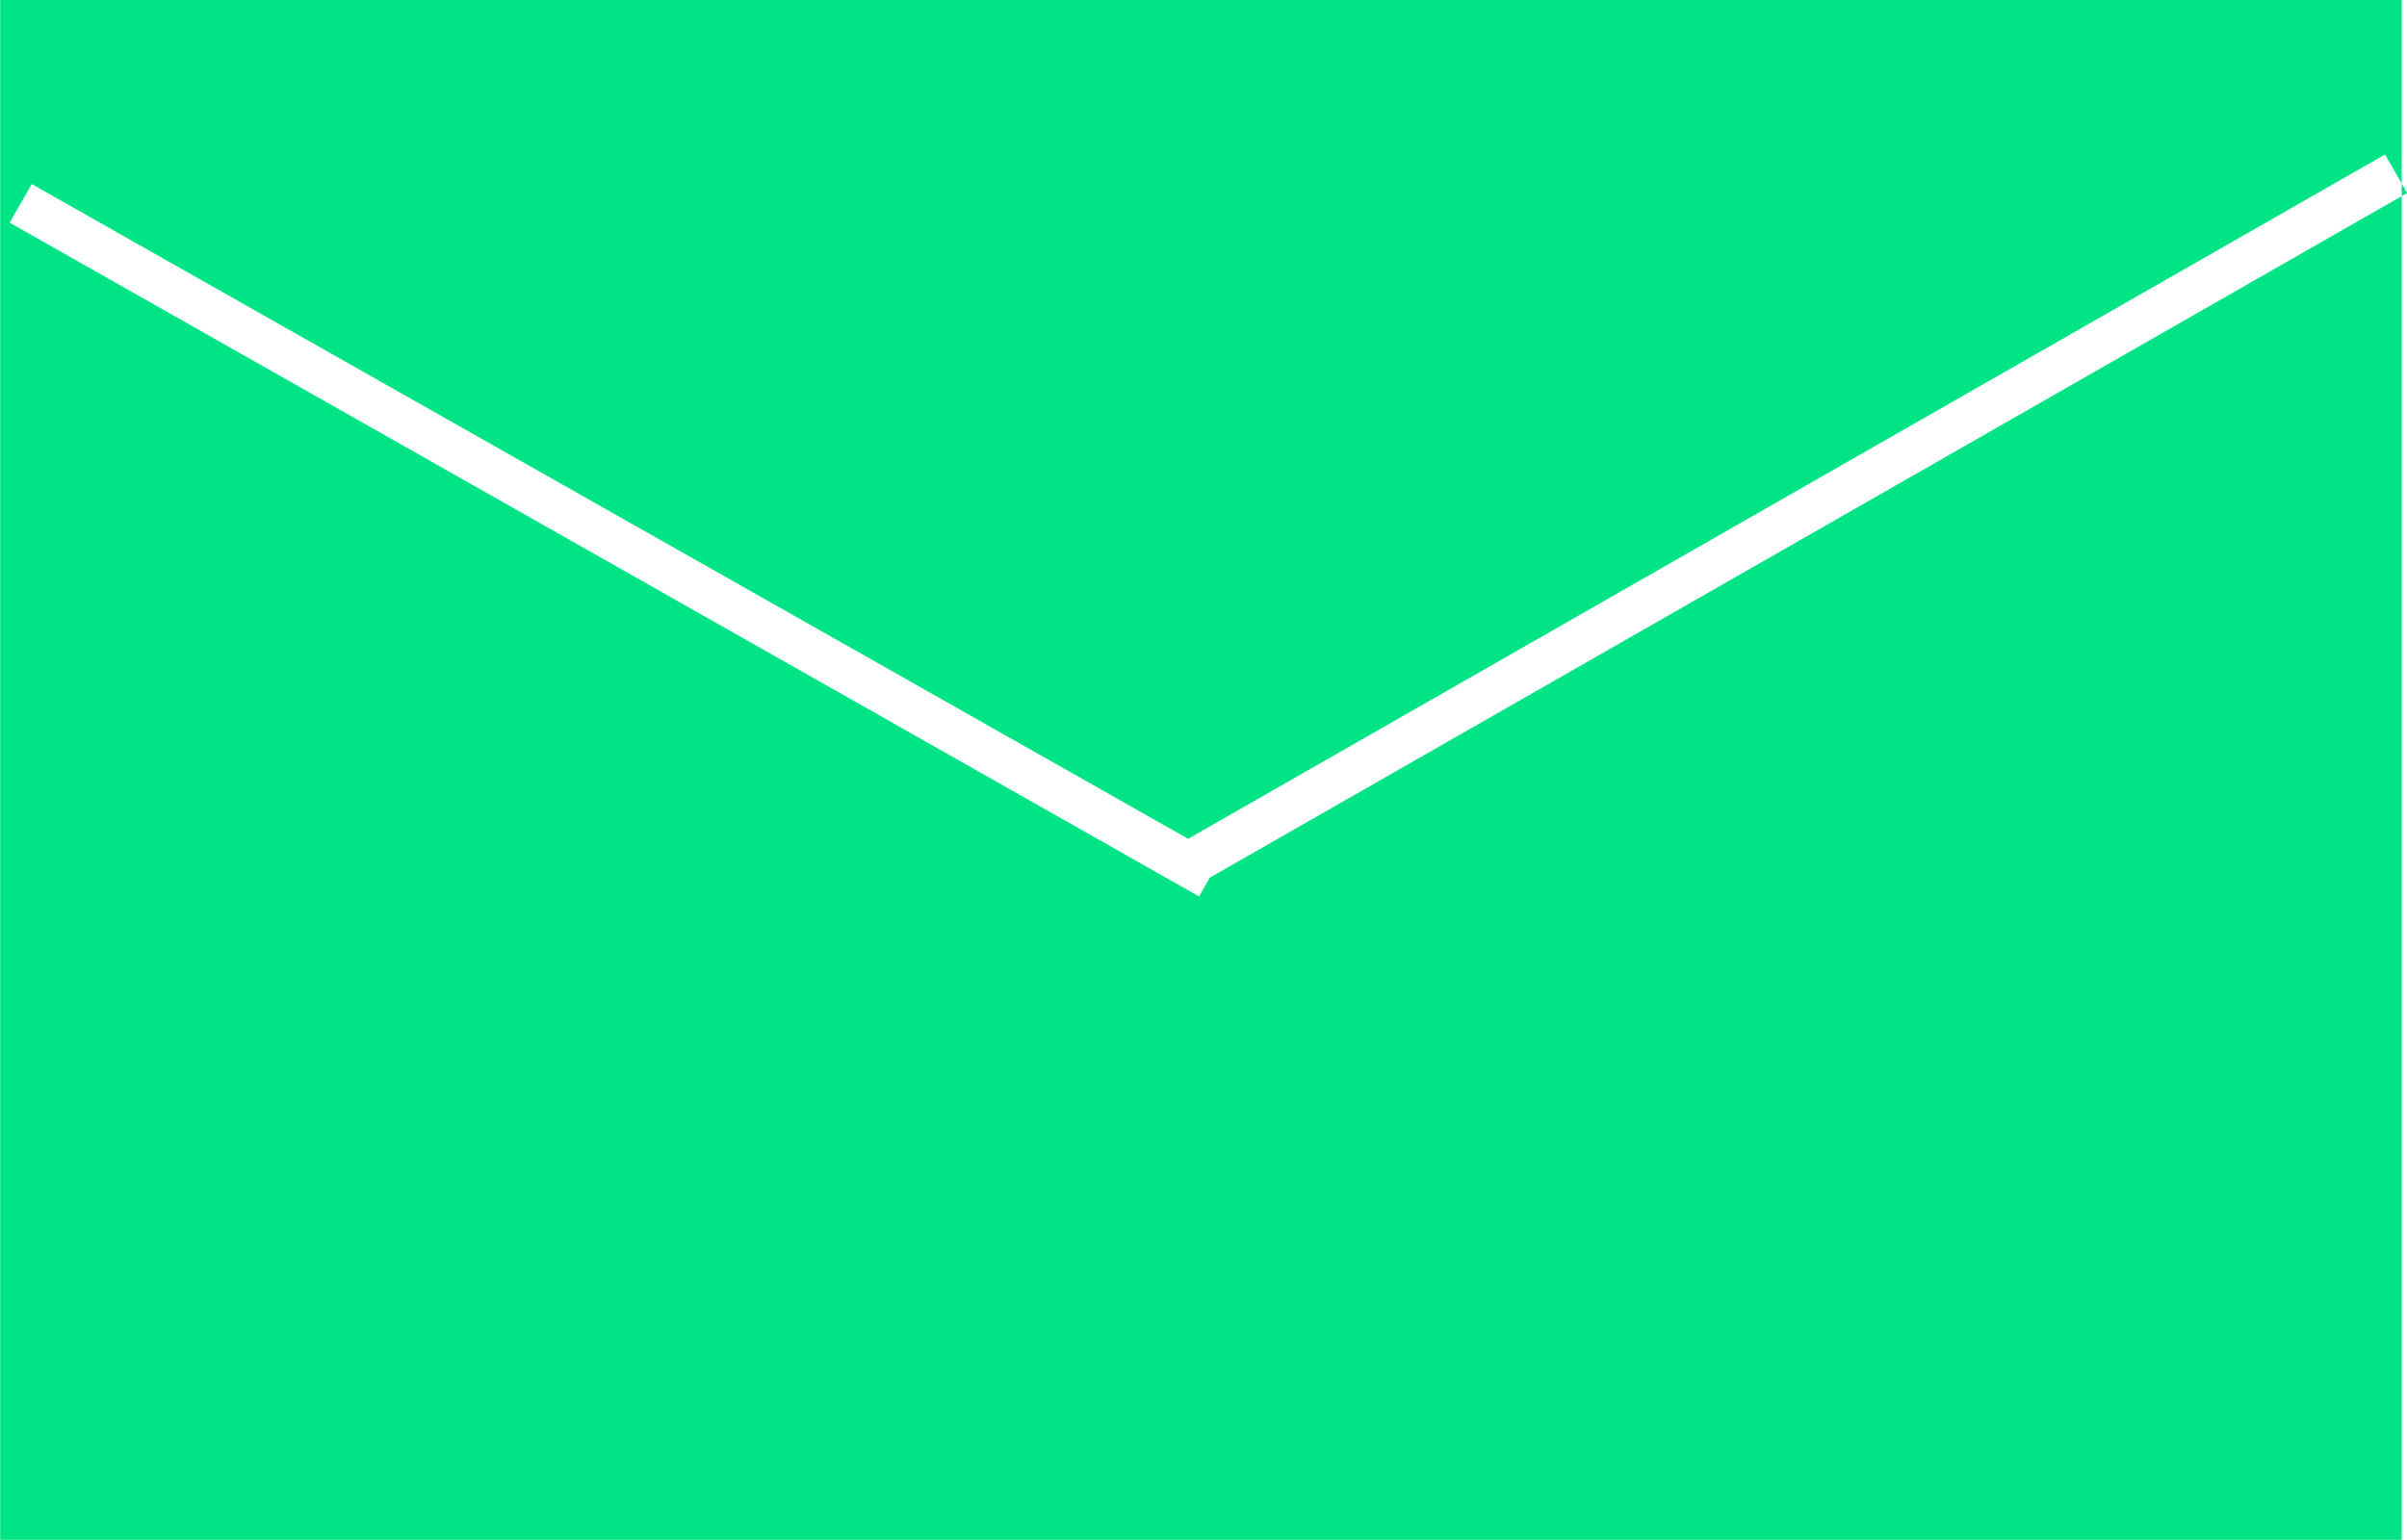 <svg xmlns="http://www.w3.org/2000/svg" width="149.874" height="95.906" viewBox="0 0 149.874 95.906">
  <defs>
    <style>
      .cls-1 {
        fill: #00e486;
        fill-rule: evenodd;
      }
    </style>
  </defs>
  <path id="mail.png_mail.svg" data-name="mail.png,mail.svg" class="cls-1" d="M914.168,353.642H1063.7v95.925H914.168V353.642Zm149.872,12.036-74.55,42.641-0.677,1.171-74.061-41.967,1.384-2.4,72,40.778,74.524-42.622Z" transform="translate(-914.156 -353.656)"/>
</svg>

